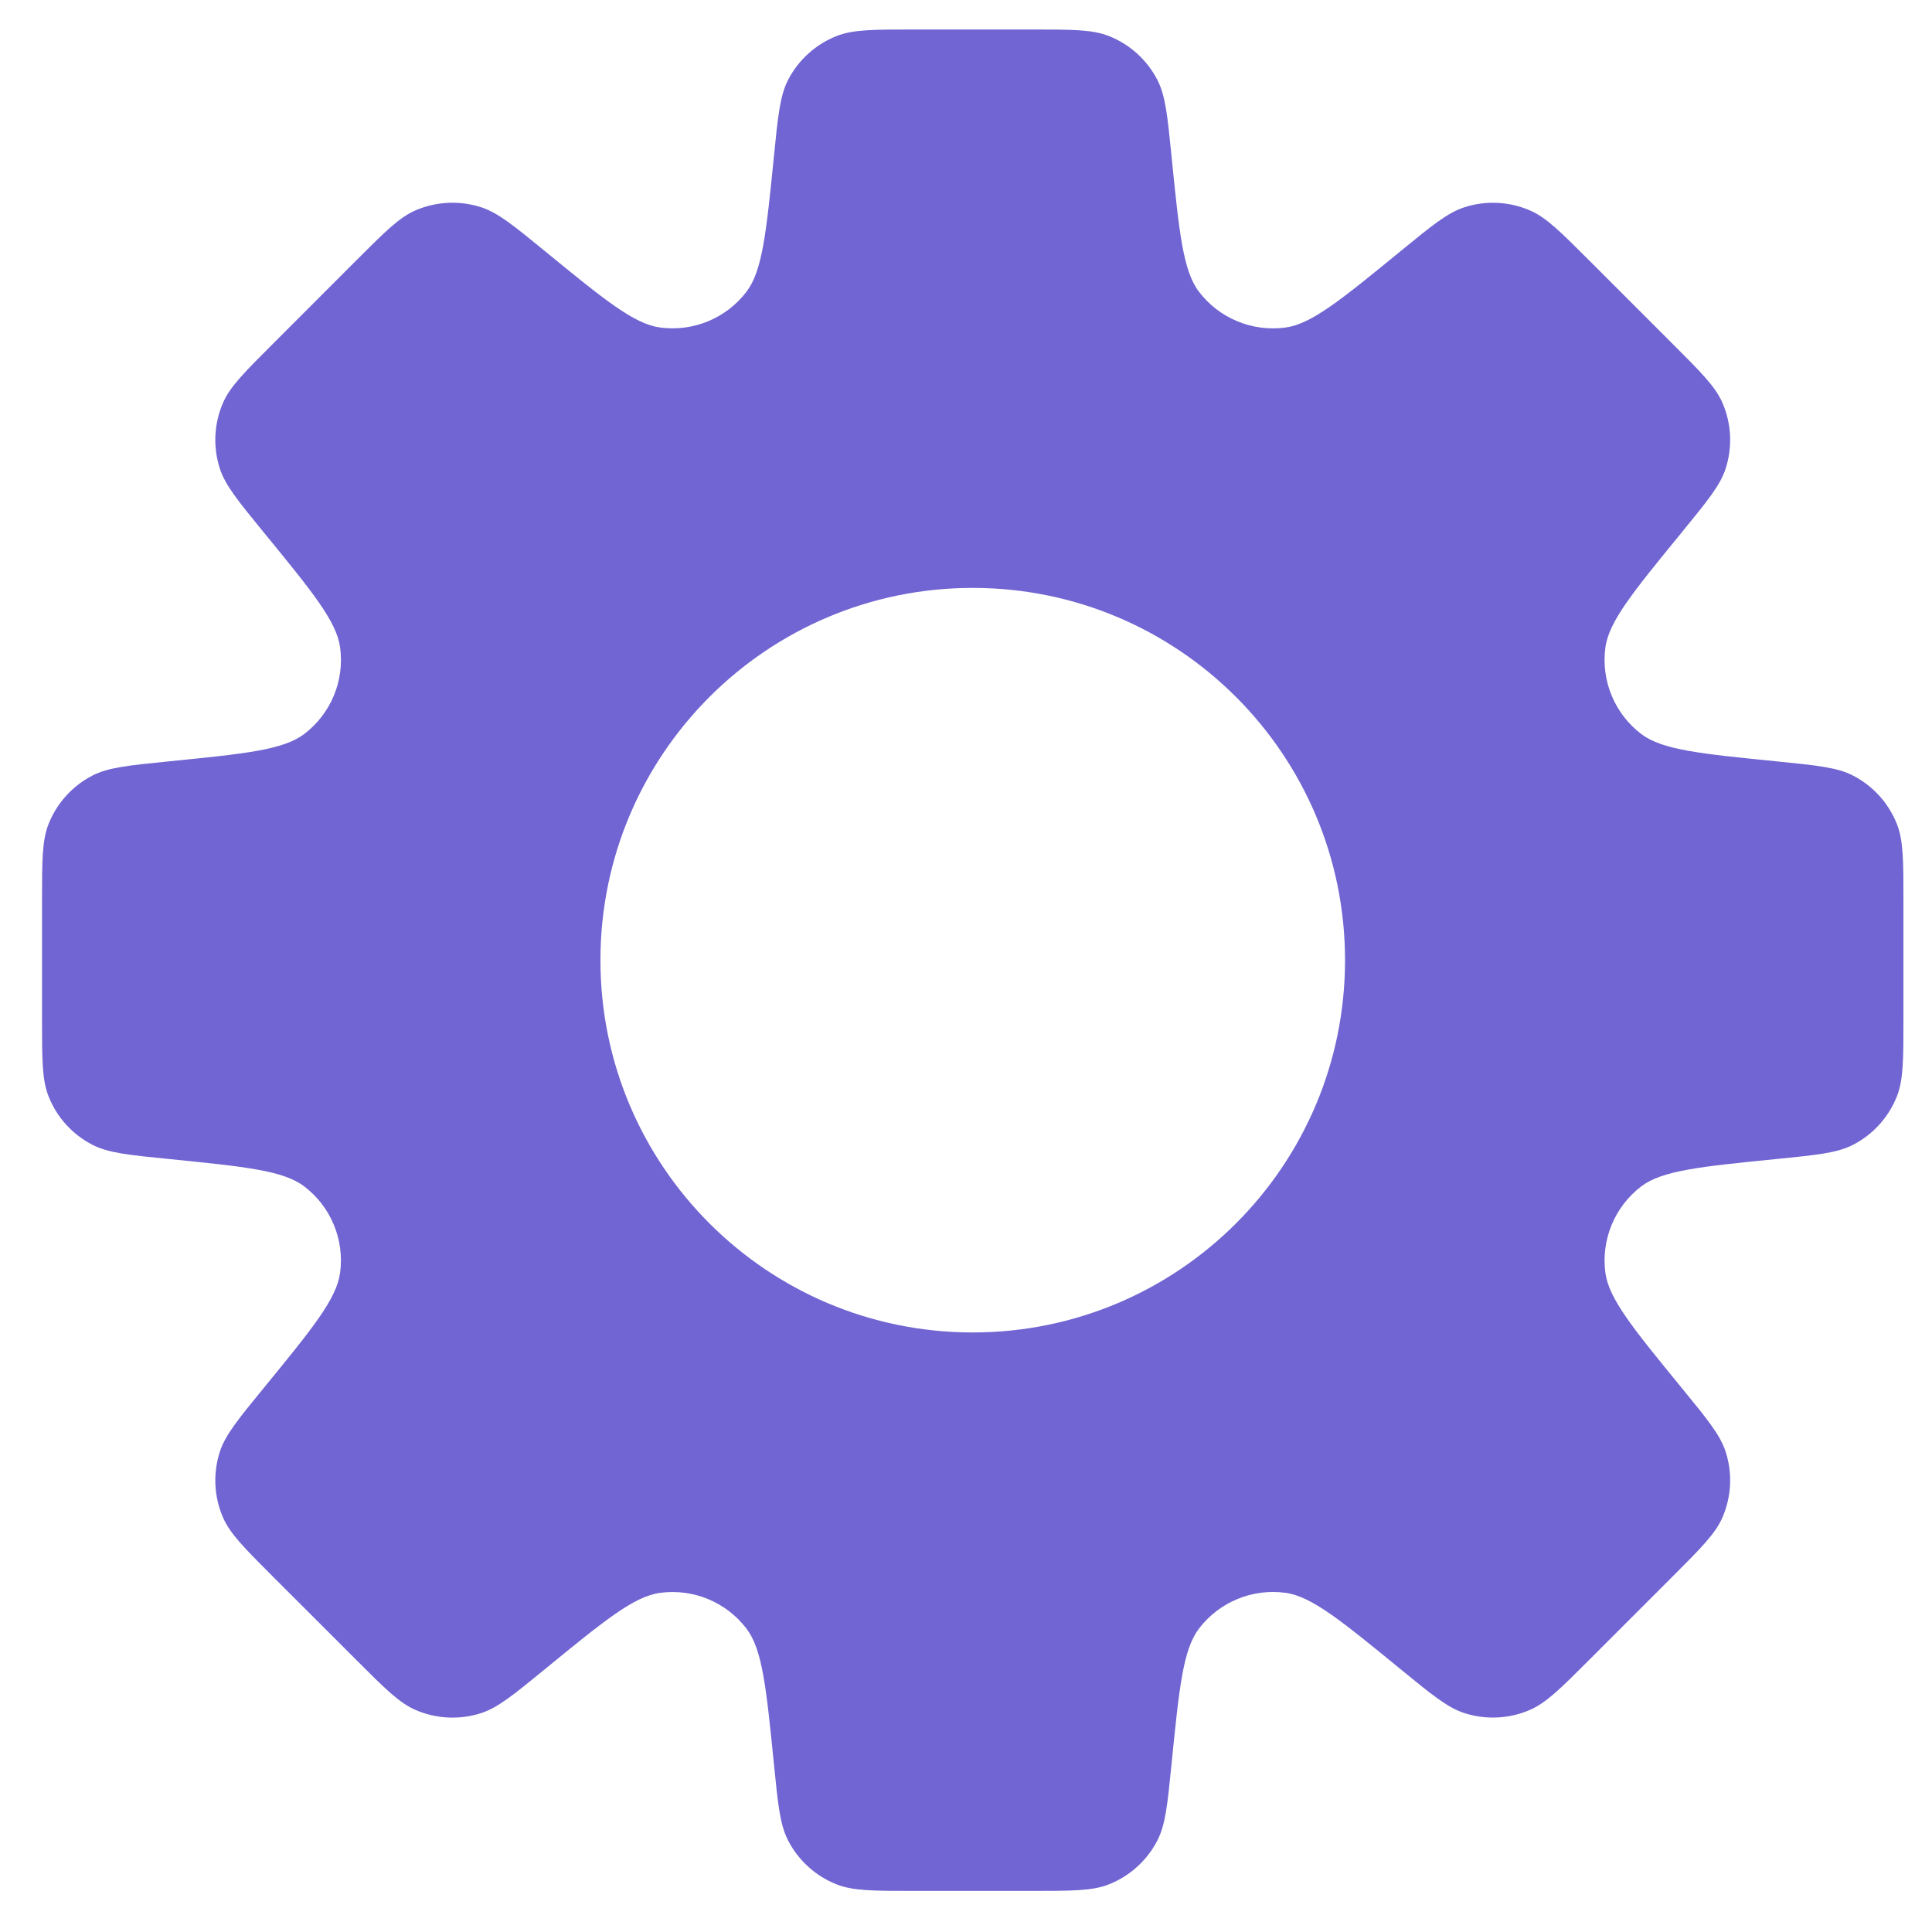 <svg width="37" height="37" viewBox="0 0 37 37" fill="none" xmlns="http://www.w3.org/2000/svg">
<path fill-rule="evenodd" clip-rule="evenodd" d="M22.436 2.991V2.991V2.991C22.583 4.455 22.656 5.186 22.962 5.588C23.351 6.097 23.982 6.358 24.617 6.273C25.117 6.206 25.686 5.74 26.824 4.809C27.425 4.317 27.726 4.071 28.05 3.968C28.46 3.836 28.905 3.859 29.301 4.03C29.612 4.165 29.887 4.44 30.436 4.989L30.436 4.989L32.029 6.582C32.578 7.131 32.853 7.405 32.988 7.717C33.159 8.113 33.181 8.557 33.05 8.968C32.947 9.292 32.701 9.592 32.209 10.193L32.209 10.194C31.278 11.332 30.812 11.9 30.745 12.401C30.66 13.036 30.921 13.667 31.43 14.056C31.832 14.362 32.563 14.435 34.026 14.581C34.799 14.659 35.186 14.697 35.487 14.853C35.871 15.051 36.169 15.38 36.328 15.782C36.453 16.097 36.453 16.486 36.453 17.263V19.515C36.453 20.292 36.453 20.68 36.328 20.996C36.169 21.397 35.871 21.727 35.487 21.925C35.186 22.08 34.799 22.119 34.026 22.196L34.026 22.196C32.564 22.342 31.832 22.416 31.431 22.721C30.922 23.11 30.66 23.742 30.745 24.377C30.813 24.877 31.278 25.446 32.209 26.583L32.209 26.583C32.701 27.184 32.947 27.485 33.05 27.808C33.181 28.219 33.159 28.664 32.987 29.06C32.852 29.371 32.578 29.646 32.029 30.195L32.029 30.195L30.436 31.788C29.887 32.337 29.612 32.611 29.301 32.746C28.905 32.918 28.46 32.94 28.049 32.809C27.726 32.706 27.425 32.46 26.824 31.968C25.686 31.037 25.117 30.571 24.617 30.504C23.982 30.418 23.351 30.68 22.962 31.189C22.656 31.591 22.583 32.322 22.436 33.785L22.436 33.786C22.359 34.559 22.32 34.946 22.165 35.247C21.967 35.631 21.637 35.929 21.236 36.088C20.92 36.213 20.532 36.213 19.755 36.213H17.503C16.726 36.213 16.338 36.213 16.022 36.088C15.621 35.929 15.291 35.631 15.093 35.247C14.938 34.946 14.899 34.559 14.822 33.786C14.675 32.323 14.602 31.591 14.296 31.19C13.908 30.681 13.276 30.419 12.641 30.505C12.141 30.572 11.572 31.037 10.434 31.968L10.434 31.968L10.434 31.968C9.833 32.46 9.532 32.706 9.208 32.81C8.798 32.941 8.353 32.919 7.957 32.747C7.646 32.612 7.371 32.338 6.822 31.788L5.229 30.196C4.68 29.647 4.405 29.372 4.27 29.06C4.099 28.665 4.077 28.22 4.208 27.809C4.311 27.486 4.557 27.185 5.049 26.584C5.98 25.446 6.446 24.877 6.513 24.377C6.599 23.742 6.337 23.11 5.828 22.722C5.426 22.416 4.695 22.343 3.232 22.196C2.459 22.119 2.072 22.08 1.77 21.924C1.387 21.727 1.088 21.397 0.93 20.996C0.805 20.68 0.805 20.292 0.805 19.515V17.263C0.805 16.486 0.805 16.097 0.93 15.781C1.089 15.38 1.387 15.051 1.77 14.853C2.072 14.697 2.459 14.659 3.232 14.581C4.695 14.435 5.427 14.362 5.829 14.055C6.338 13.667 6.599 13.036 6.514 12.401C6.447 11.901 5.981 11.331 5.049 10.193L5.049 10.193L5.049 10.193C4.557 9.591 4.311 9.291 4.208 8.967C4.077 8.556 4.099 8.112 4.27 7.717C4.405 7.405 4.68 7.13 5.23 6.581L5.23 6.581L6.822 4.988C7.371 4.439 7.646 4.164 7.957 4.029C8.353 3.858 8.798 3.836 9.208 3.967C9.532 4.07 9.833 4.316 10.434 4.808L10.434 4.808C11.572 5.739 12.141 6.205 12.641 6.272C13.276 6.358 13.908 6.096 14.296 5.587C14.602 5.185 14.675 4.454 14.822 2.991C14.899 2.218 14.938 1.832 15.093 1.53C15.291 1.147 15.621 0.848 16.022 0.69C16.338 0.565 16.726 0.565 17.503 0.565H19.755C20.532 0.565 20.92 0.565 21.236 0.69C21.637 0.848 21.967 1.147 22.165 1.53C22.32 1.832 22.359 2.218 22.436 2.991ZM18.629 25.518C22.567 25.518 25.759 22.326 25.759 18.389C25.759 14.451 22.567 11.259 18.629 11.259C14.691 11.259 11.499 14.451 11.499 18.389C11.499 22.326 14.691 25.518 18.629 25.518Z" fill="#7065D2"/>
</svg>
